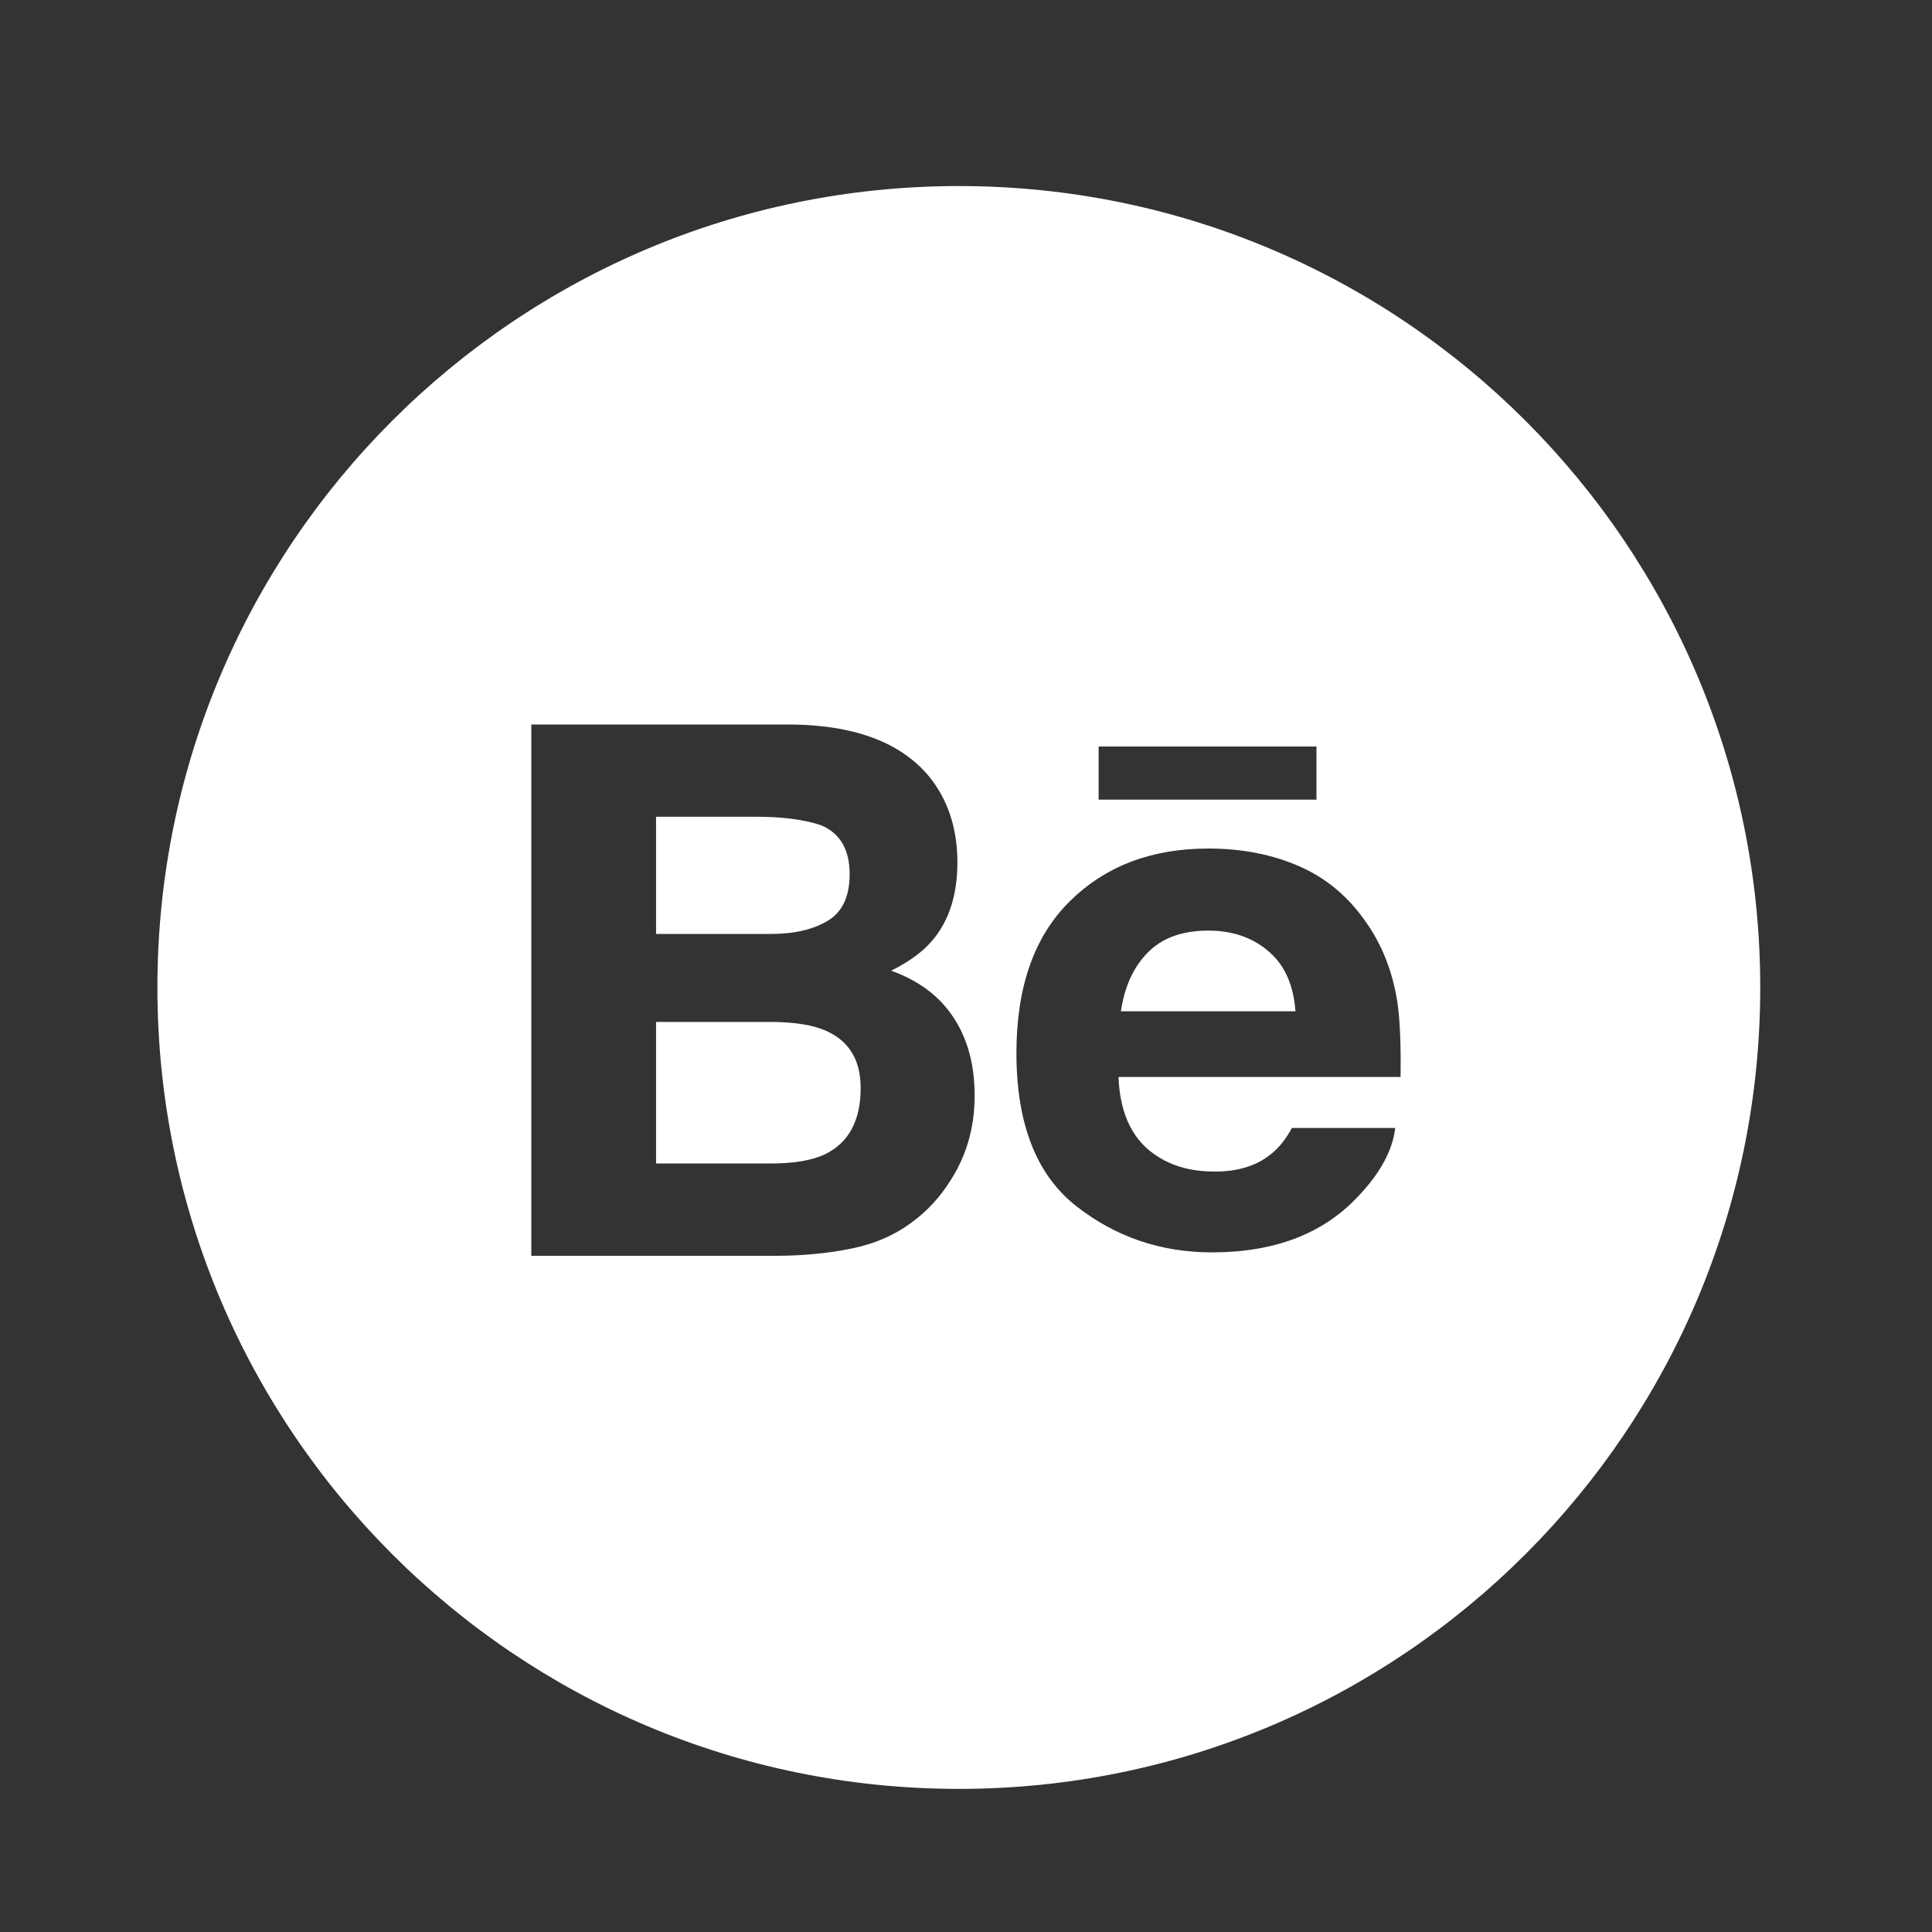 <svg xmlns="http://www.w3.org/2000/svg" width="40" height="40" viewBox="0 0 40 40">
    <rect x="0" y="0" width="40" height="40" fill="#333333" stroke="none"/>
    <g fill="none" fill-rule="evenodd">
        <path d="M0 0H40V40H0z"/>
        <path fill="#FFF" d="M19.852 3.852c9.164 0 16.592 7.429 16.592 16.592 0 9.164-7.428 16.593-16.592 16.593-9.164 0-16.593-7.429-16.593-16.593 0-9.163 7.429-16.592 16.593-16.592zM16.409 15H11v11h5.044c.568 0 1.095-.05 1.581-.149.486-.098.908-.283 1.264-.552.317-.233.58-.522.793-.864.333-.517.497-1.103.497-1.755 0-.631-.145-1.169-.436-1.611-.29-.445-.722-.767-1.292-.972.377-.188.66-.397.853-.626.346-.409.518-.947.518-1.62 0-.651-.17-1.212-.512-1.68-.571-.761-1.538-1.15-2.901-1.171zm8.609 2.568c-1.177 0-2.131.363-2.87 1.093-.737.728-1.104 1.774-1.104 3.141 0 1.458.409 2.509 1.223 3.157.817.645 1.758.97 2.826.97 1.293 0 2.3-.385 3.017-1.151.463-.482.721-.956.777-1.424h-2.14c-.125.23-.269.412-.432.54-.299.244-.687.362-1.164.362-.452 0-.838-.097-1.156-.296-.528-.317-.806-.87-.838-1.662h5.84c.01-.683-.014-1.205-.068-1.565-.1-.618-.31-1.16-.64-1.63-.364-.532-.826-.92-1.385-1.166-.56-.246-1.19-.369-1.886-.369zm-9.031 3.59c.48.004.855.066 1.12.186.475.212.712.607.712 1.179 0 .677-.245 1.134-.735 1.373-.272.13-.648.193-1.134.193h-2.367v-2.931zm9.03-1.891c.496 0 .911.142 1.244.426.335.283.521.698.56 1.245h-3.614c.076-.514.261-.92.56-1.22.295-.299.711-.451 1.25-.451zm-9.35-2.357c.536 0 .978.059 1.323.172.4.164.601.503.601 1.015 0 .463-.151.786-.454.967-.303.182-.697.273-1.184.273h-2.37V16.91zm11.589-1.454h-4.51v1.1h4.51v-1.1z"/>
    </g>
</svg>
